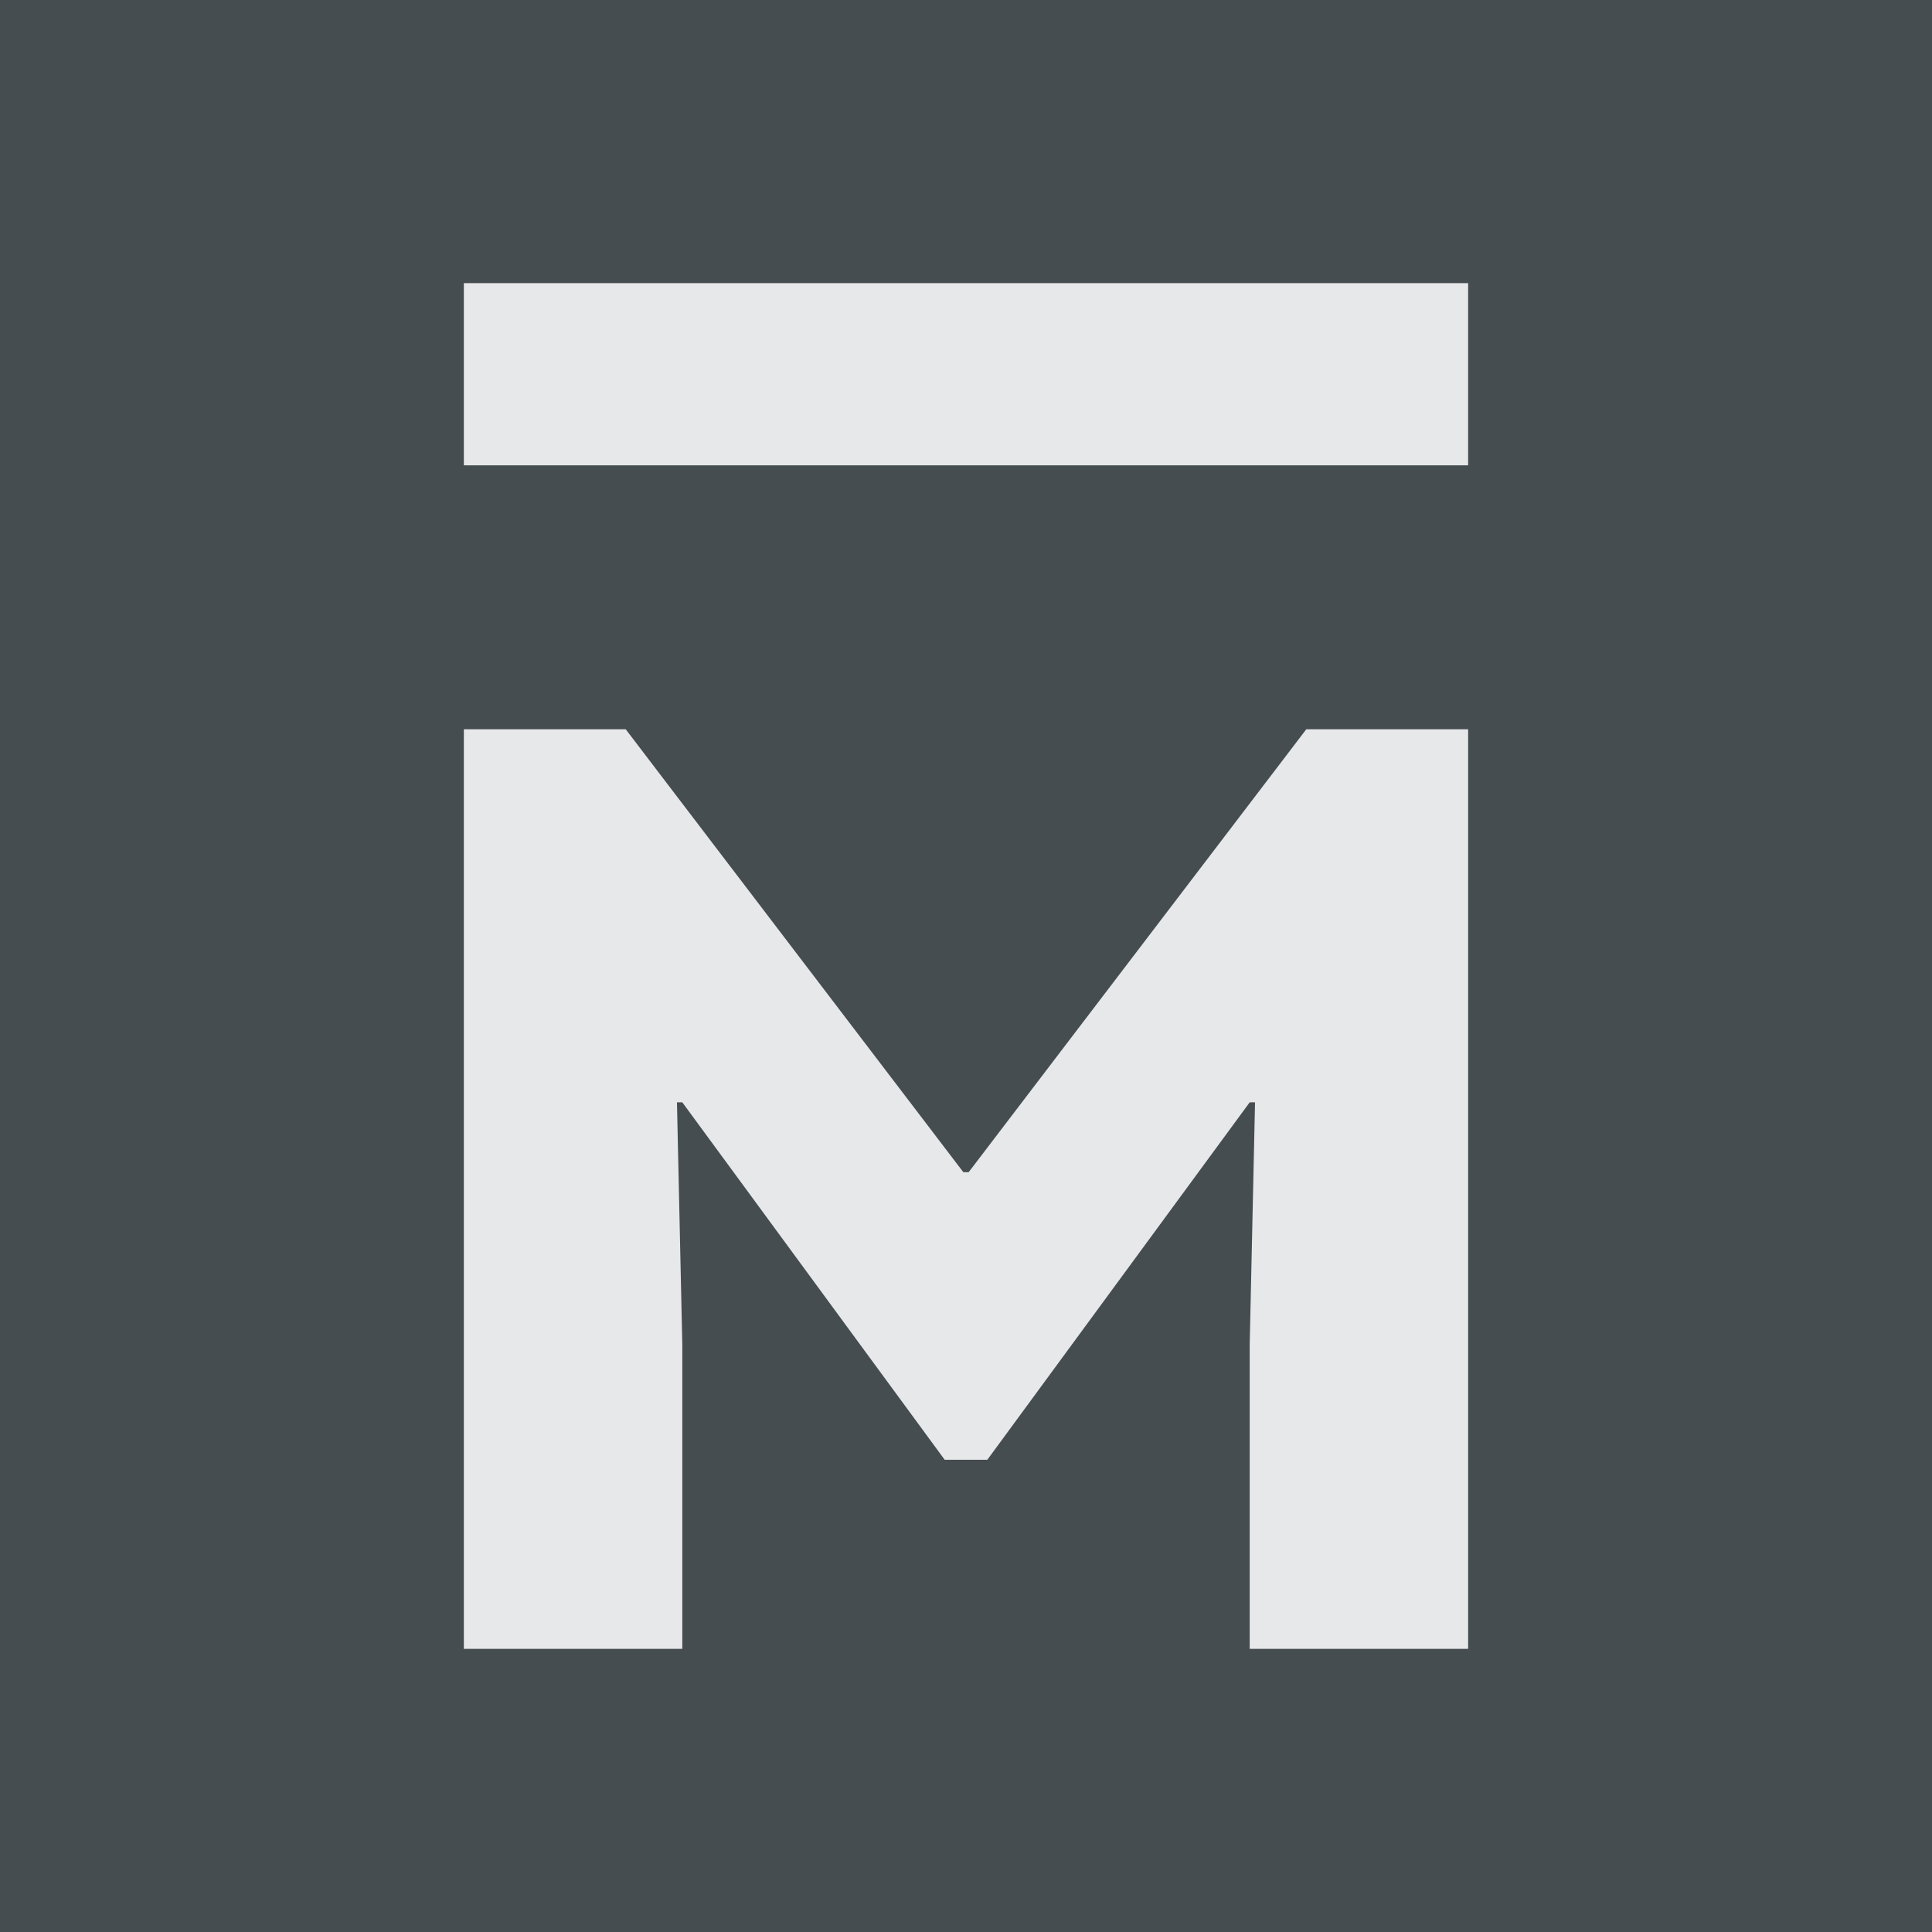 <svg xmlns="http://www.w3.org/2000/svg" width="1000" height="1000" viewBox="0 0 1000 1000" role="img" aria-labelledby="morgans-logo-title morgans-logo-description">
  <title id="morgans-logo-title">Morgans Logo</title>
  <desc id="morgans-logo-description">An atomic grey square background and the letter M inside in platinum</desc>
  <rect id="bg" fill="#454d51" width="1000" height="1000" />
  <g id="fg" fill="#e7e8e9" transform="matrix(1.25,0,0,1.25,-372.9,-125)">
    <path id="bar" d="M490.395,217.245v75.44h415.85v-75.44Z" />
    <path id="m" d="M490.395,401.965v380.79h90.45v-126.07l-2.21,-100.24h2.21l108.65,148.02h17.65l108.65,-148.02h2.21l-2.21,100.24v126.07h90.45v-380.79h-67.01l-139.81,183.41h-2.21l-139.81,-183.41Z" />
  </g>
</svg>
